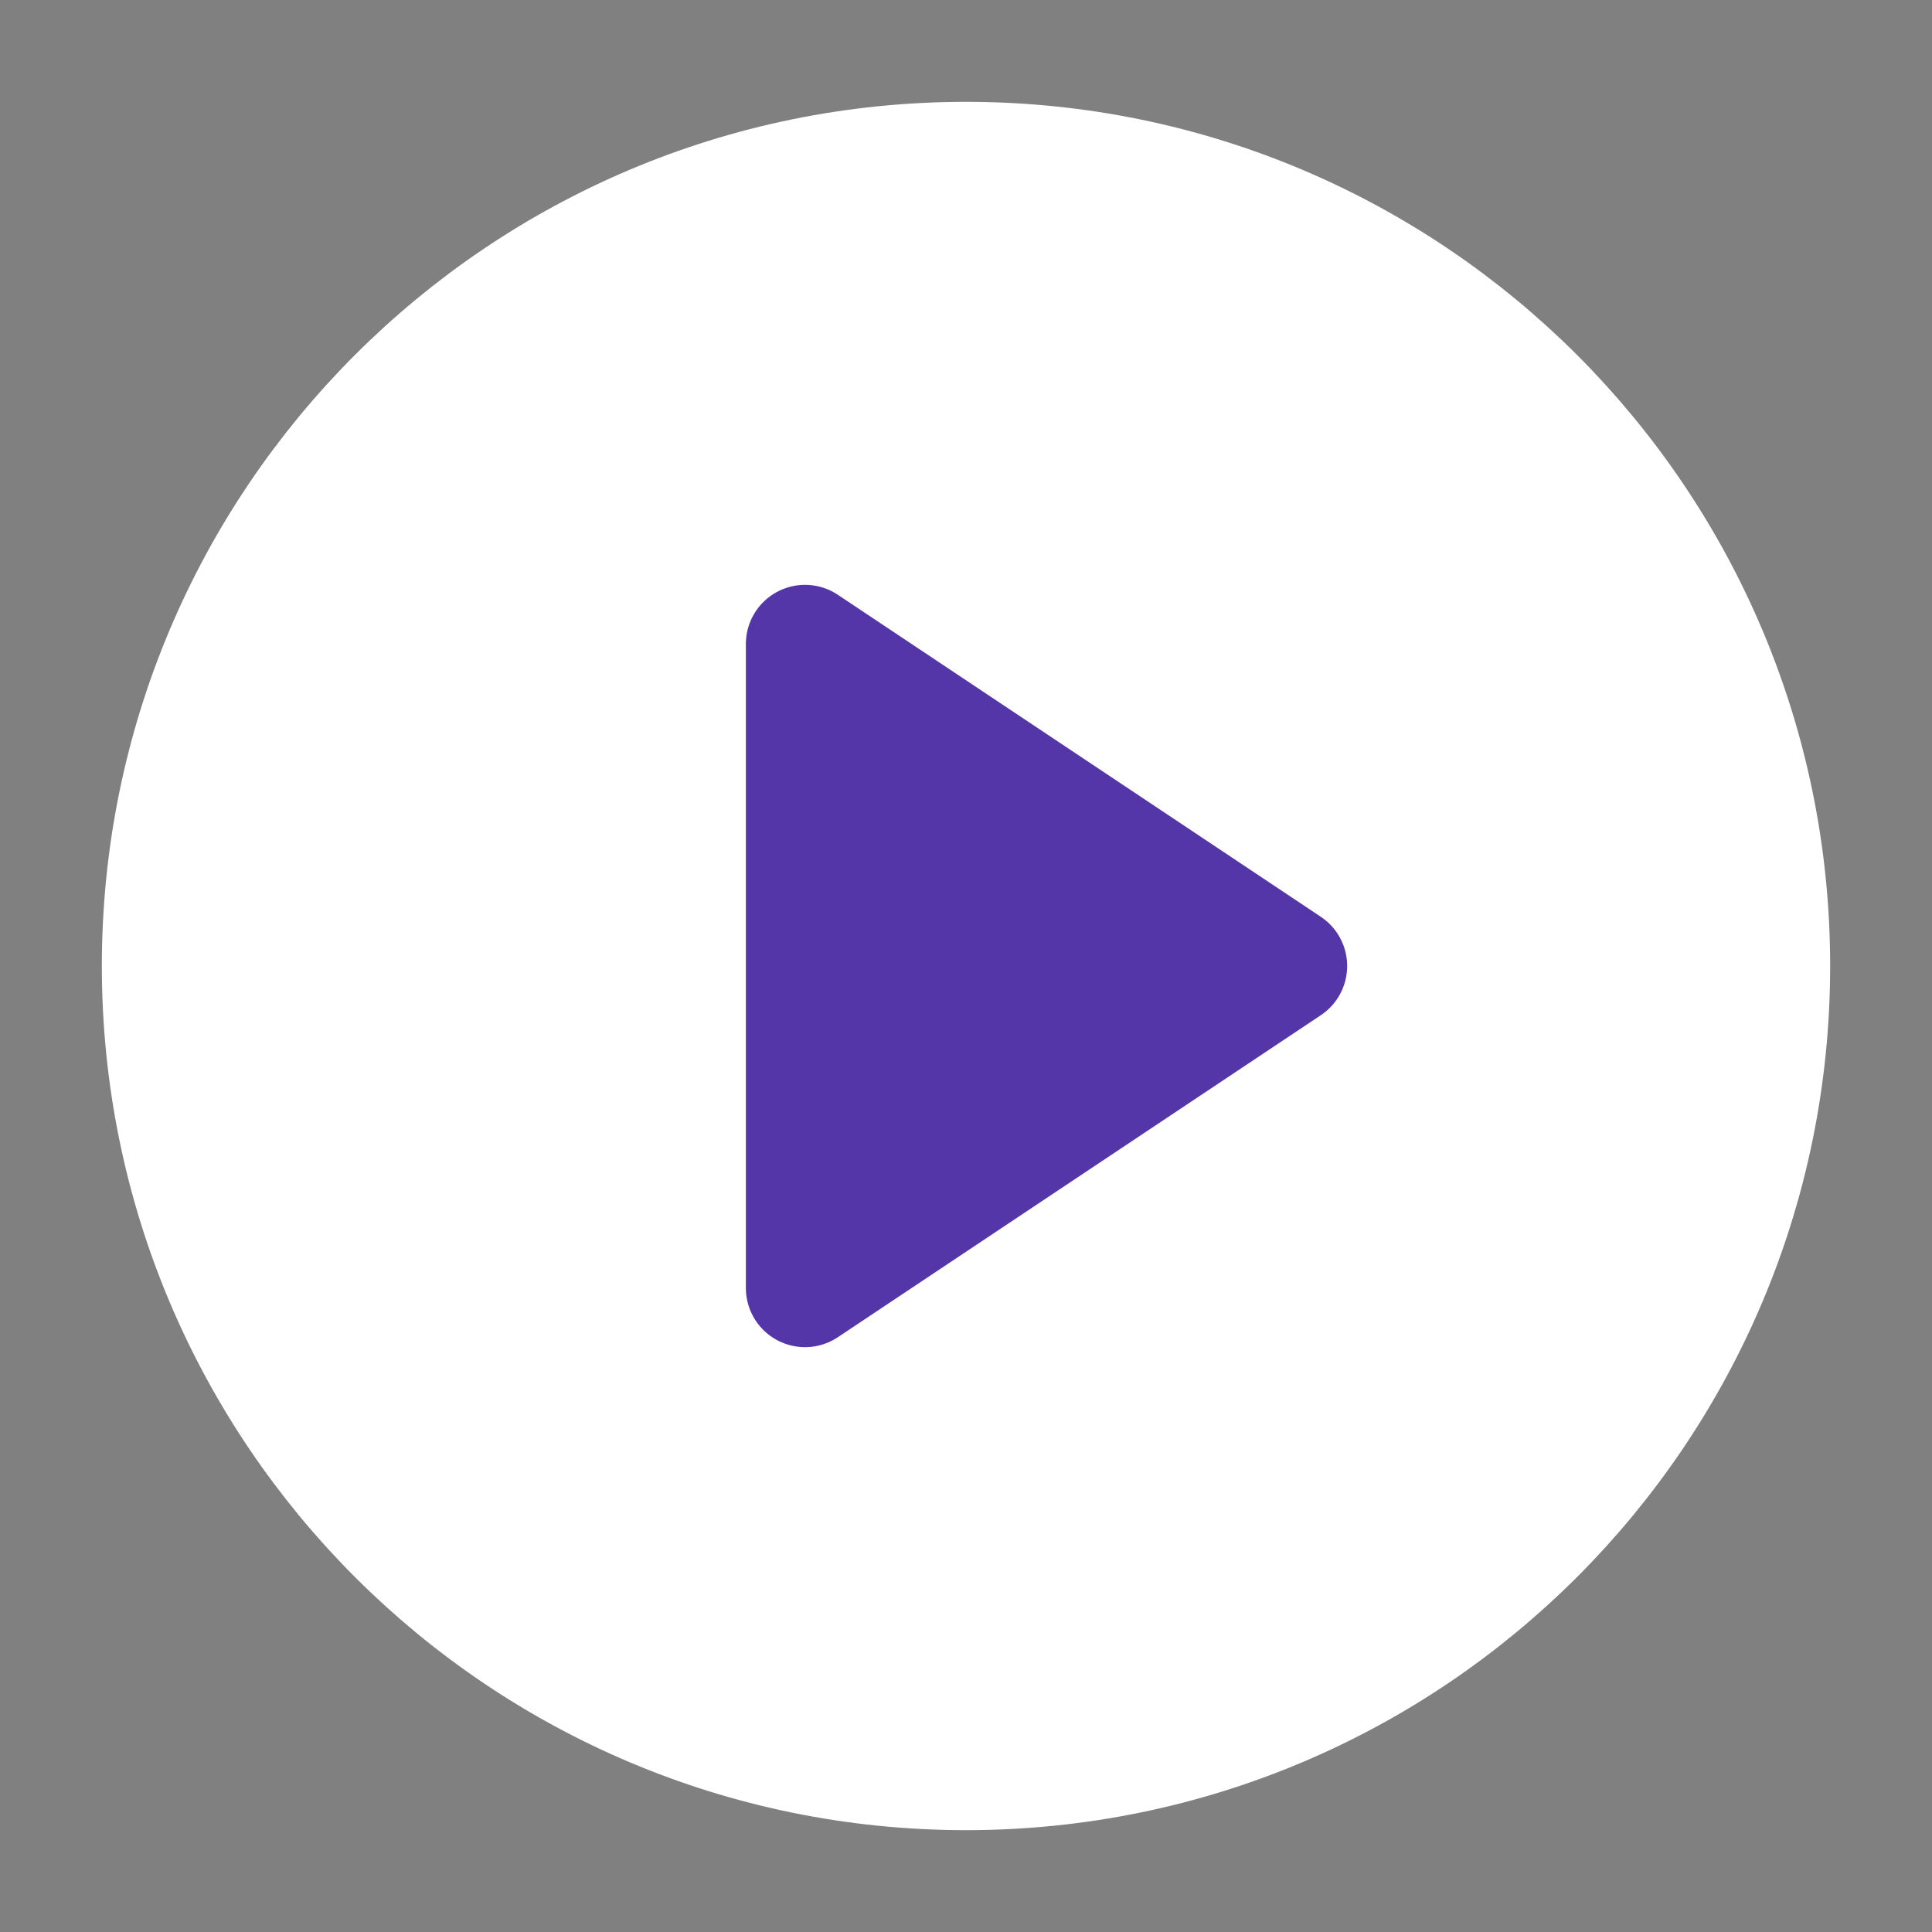 <svg width="49" height="49" viewBox="0 0 49 49" fill="none" xmlns="http://www.w3.org/2000/svg">
<rect x="0" y="0" width="49" height="49" fill="#808080" stroke="none"/>
<path d="M24.5 44.917C35.776 44.917 44.917 35.776 44.917 24.5C44.917 13.224 35.776 4.083 24.5 4.083C13.224 4.083 4.083 13.224 4.083 24.5C4.083 35.776 13.224 44.917 24.5 44.917Z" fill="white" stroke="white" stroke-width="3" stroke-linecap="round" stroke-linejoin="round"/>
<path d="M20.417 16.333L32.667 24.5L20.417 32.667V16.333Z" fill="#5436A9" stroke="#5436A9" stroke-width="3" stroke-linecap="round" stroke-linejoin="round"/>
</svg>
